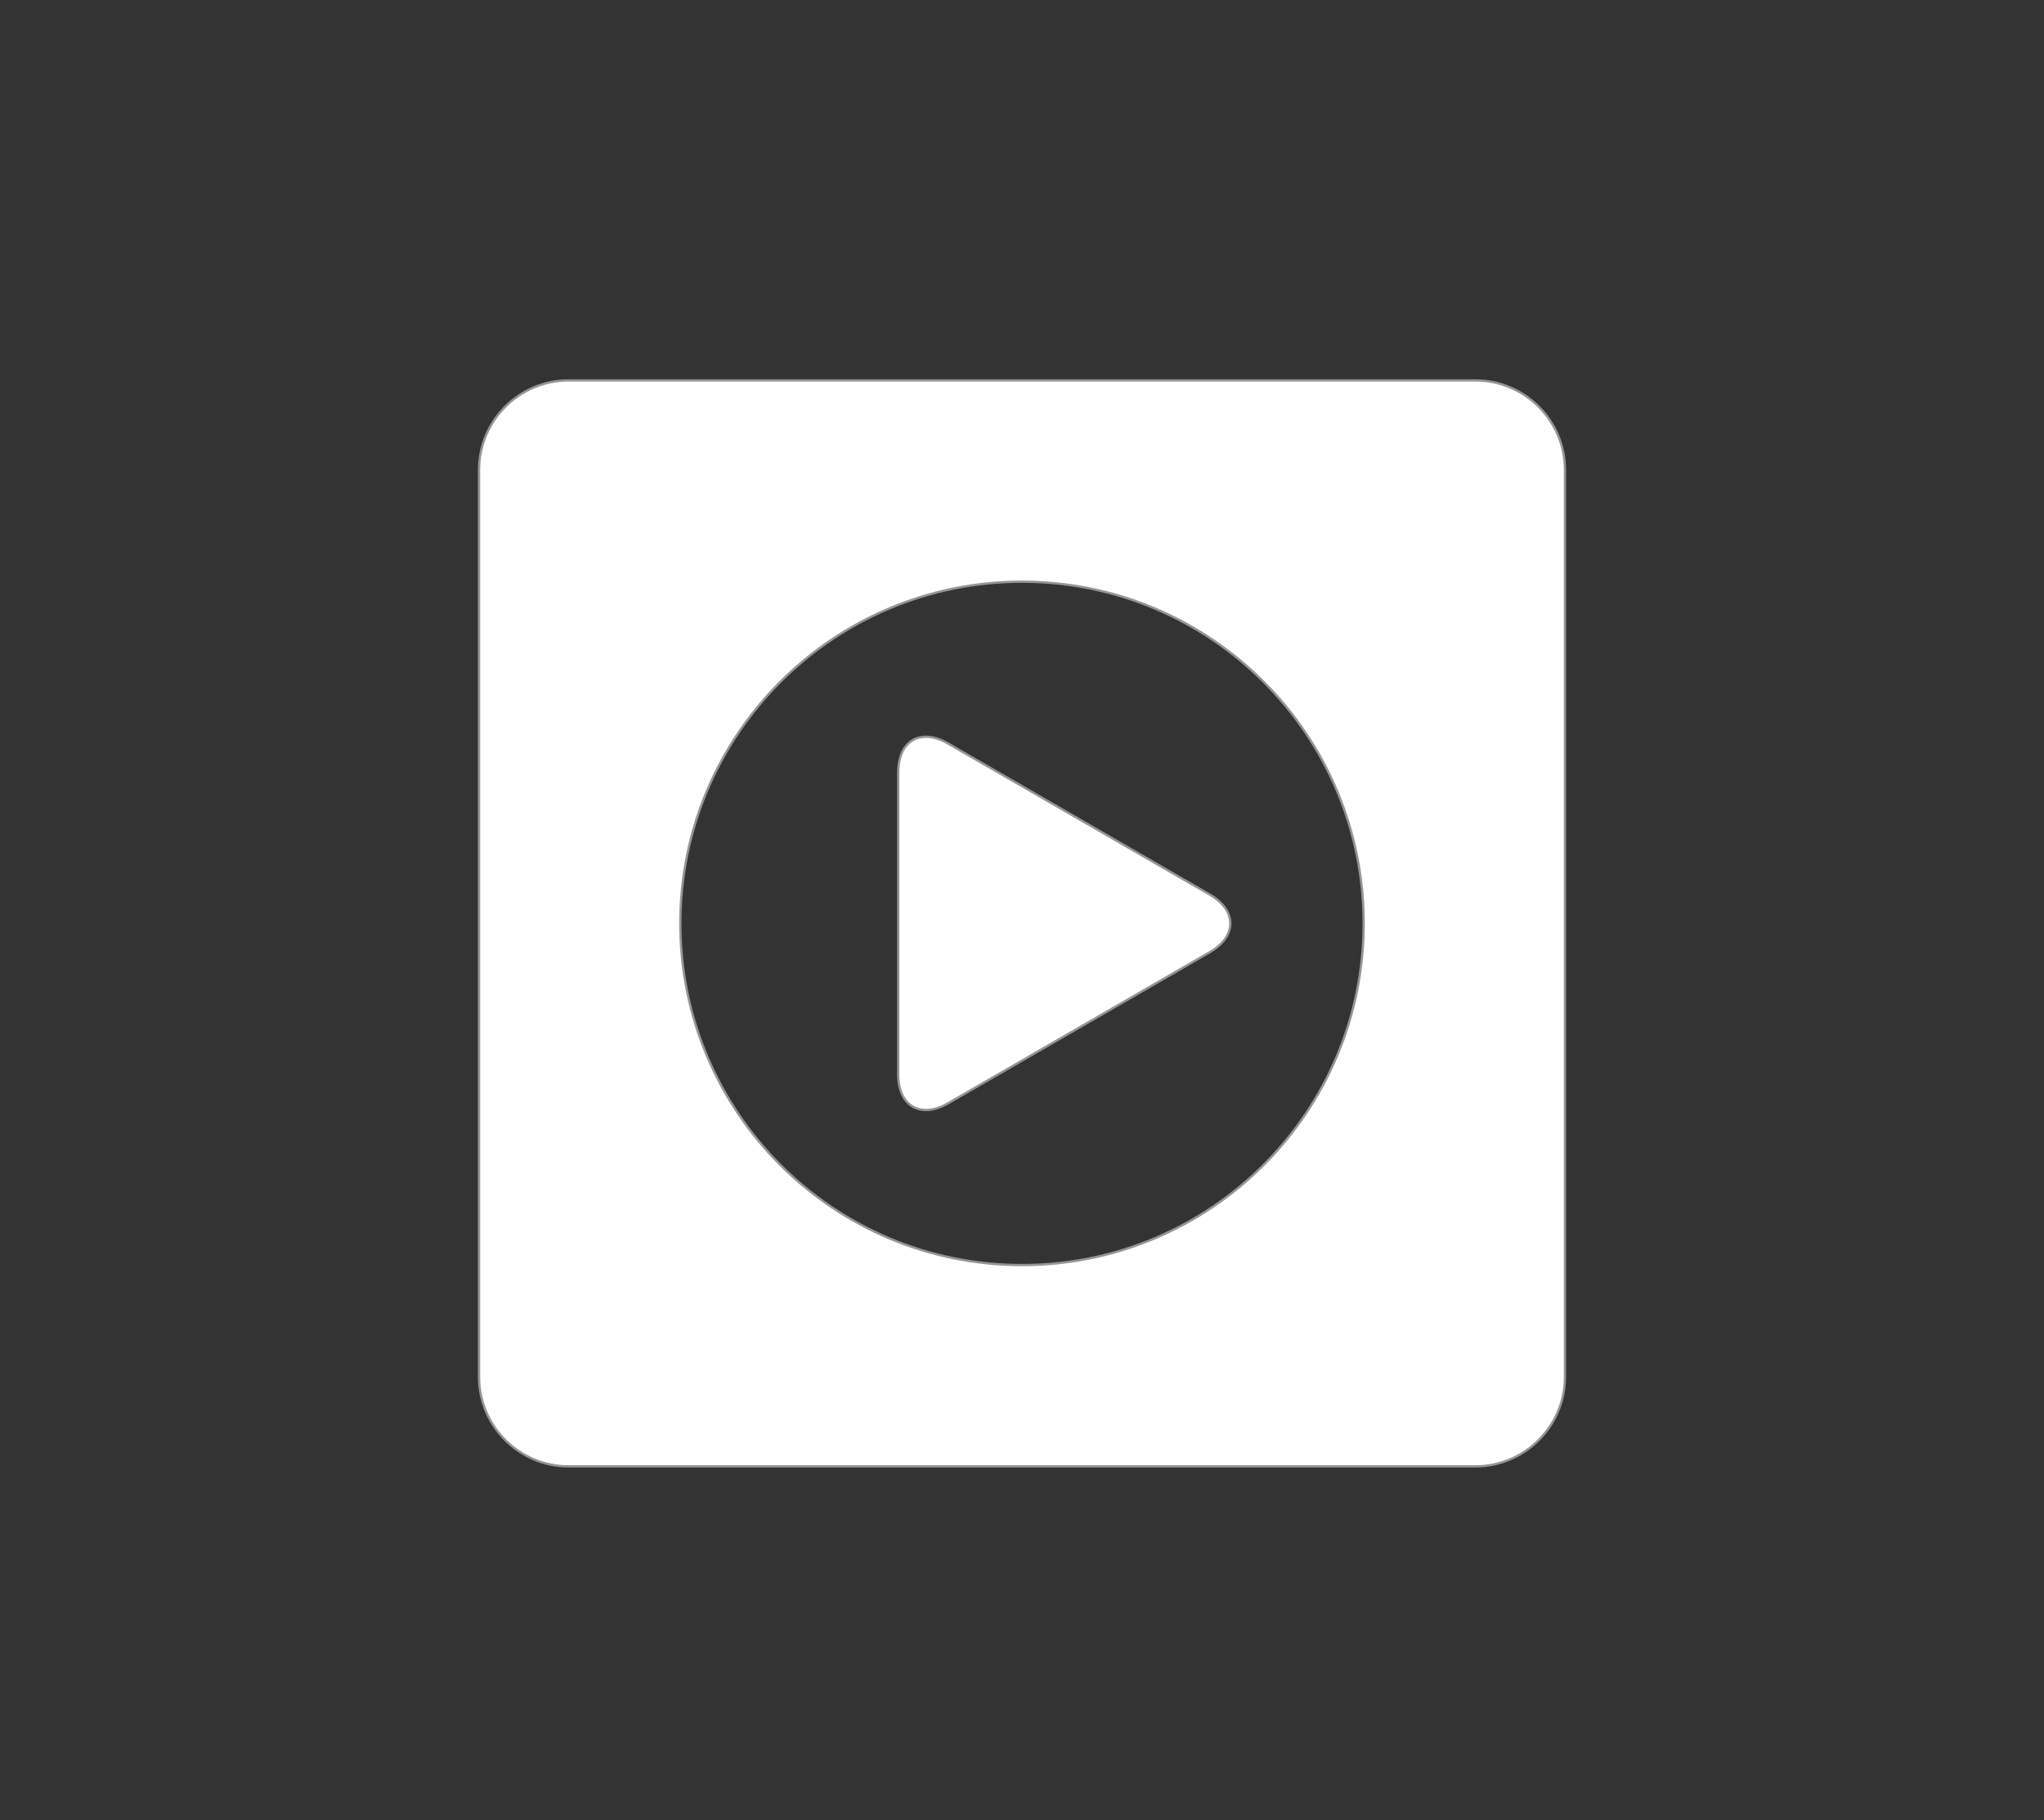<?xml version="1.0" encoding="utf-8"?>
<!-- Generator: Adobe Illustrator 16.0.0, SVG Export Plug-In . SVG Version: 6.00 Build 0)  -->
<!DOCTYPE svg PUBLIC "-//W3C//DTD SVG 1.1//EN" "http://www.w3.org/Graphics/SVG/1.1/DTD/svg11.dtd">
<svg version="1.1" id="Layer_1" xmlns="http://www.w3.org/2000/svg" xmlns:xlink="http://www.w3.org/1999/xlink" x="0px" y="0px"
	 width="889.455px" height="792px" viewBox="0 0 889.455 792" enable-background="new 0 0 889.455 792" xml:space="preserve">
<rect x="0" y="0" width="889.455" height="792" fill="#333333" stroke="none"/>
<g>
	<path fill="#FFFFFF" stroke="#939598" stroke-miterlimit="10" d="M642.085,165.534h-394.73c-21.395,0-38.9,17.509-38.9,38.907
		v73.018v16.586v215.533v12.438v77.159c0,21.405,17.506,38.907,38.9,38.907h394.73c21.406,0,38.916-17.502,38.916-38.907v-77.159
		v-12.438V294.046v-16.586v-73.018C681.001,183.043,663.491,165.534,642.085,165.534z M444.726,550.492
		c-82.112,0-148.684-66.575-148.684-148.677c0-82.115,66.572-148.69,148.684-148.69c82.104,0,148.676,66.575,148.676,148.69
		C593.401,483.917,526.829,550.492,444.726,550.492z"/>
	<path fill="#FFFFFF" stroke="#939598" stroke-miterlimit="10" d="M526.437,389.284L412.57,323.546
		c-11.933-6.904-21.698-1.263-21.698,12.518v131.49c0,13.773,9.765,19.415,21.698,12.518l113.866-65.731
		C538.366,407.45,538.366,396.181,526.437,389.284z"/>
</g>
</svg>
